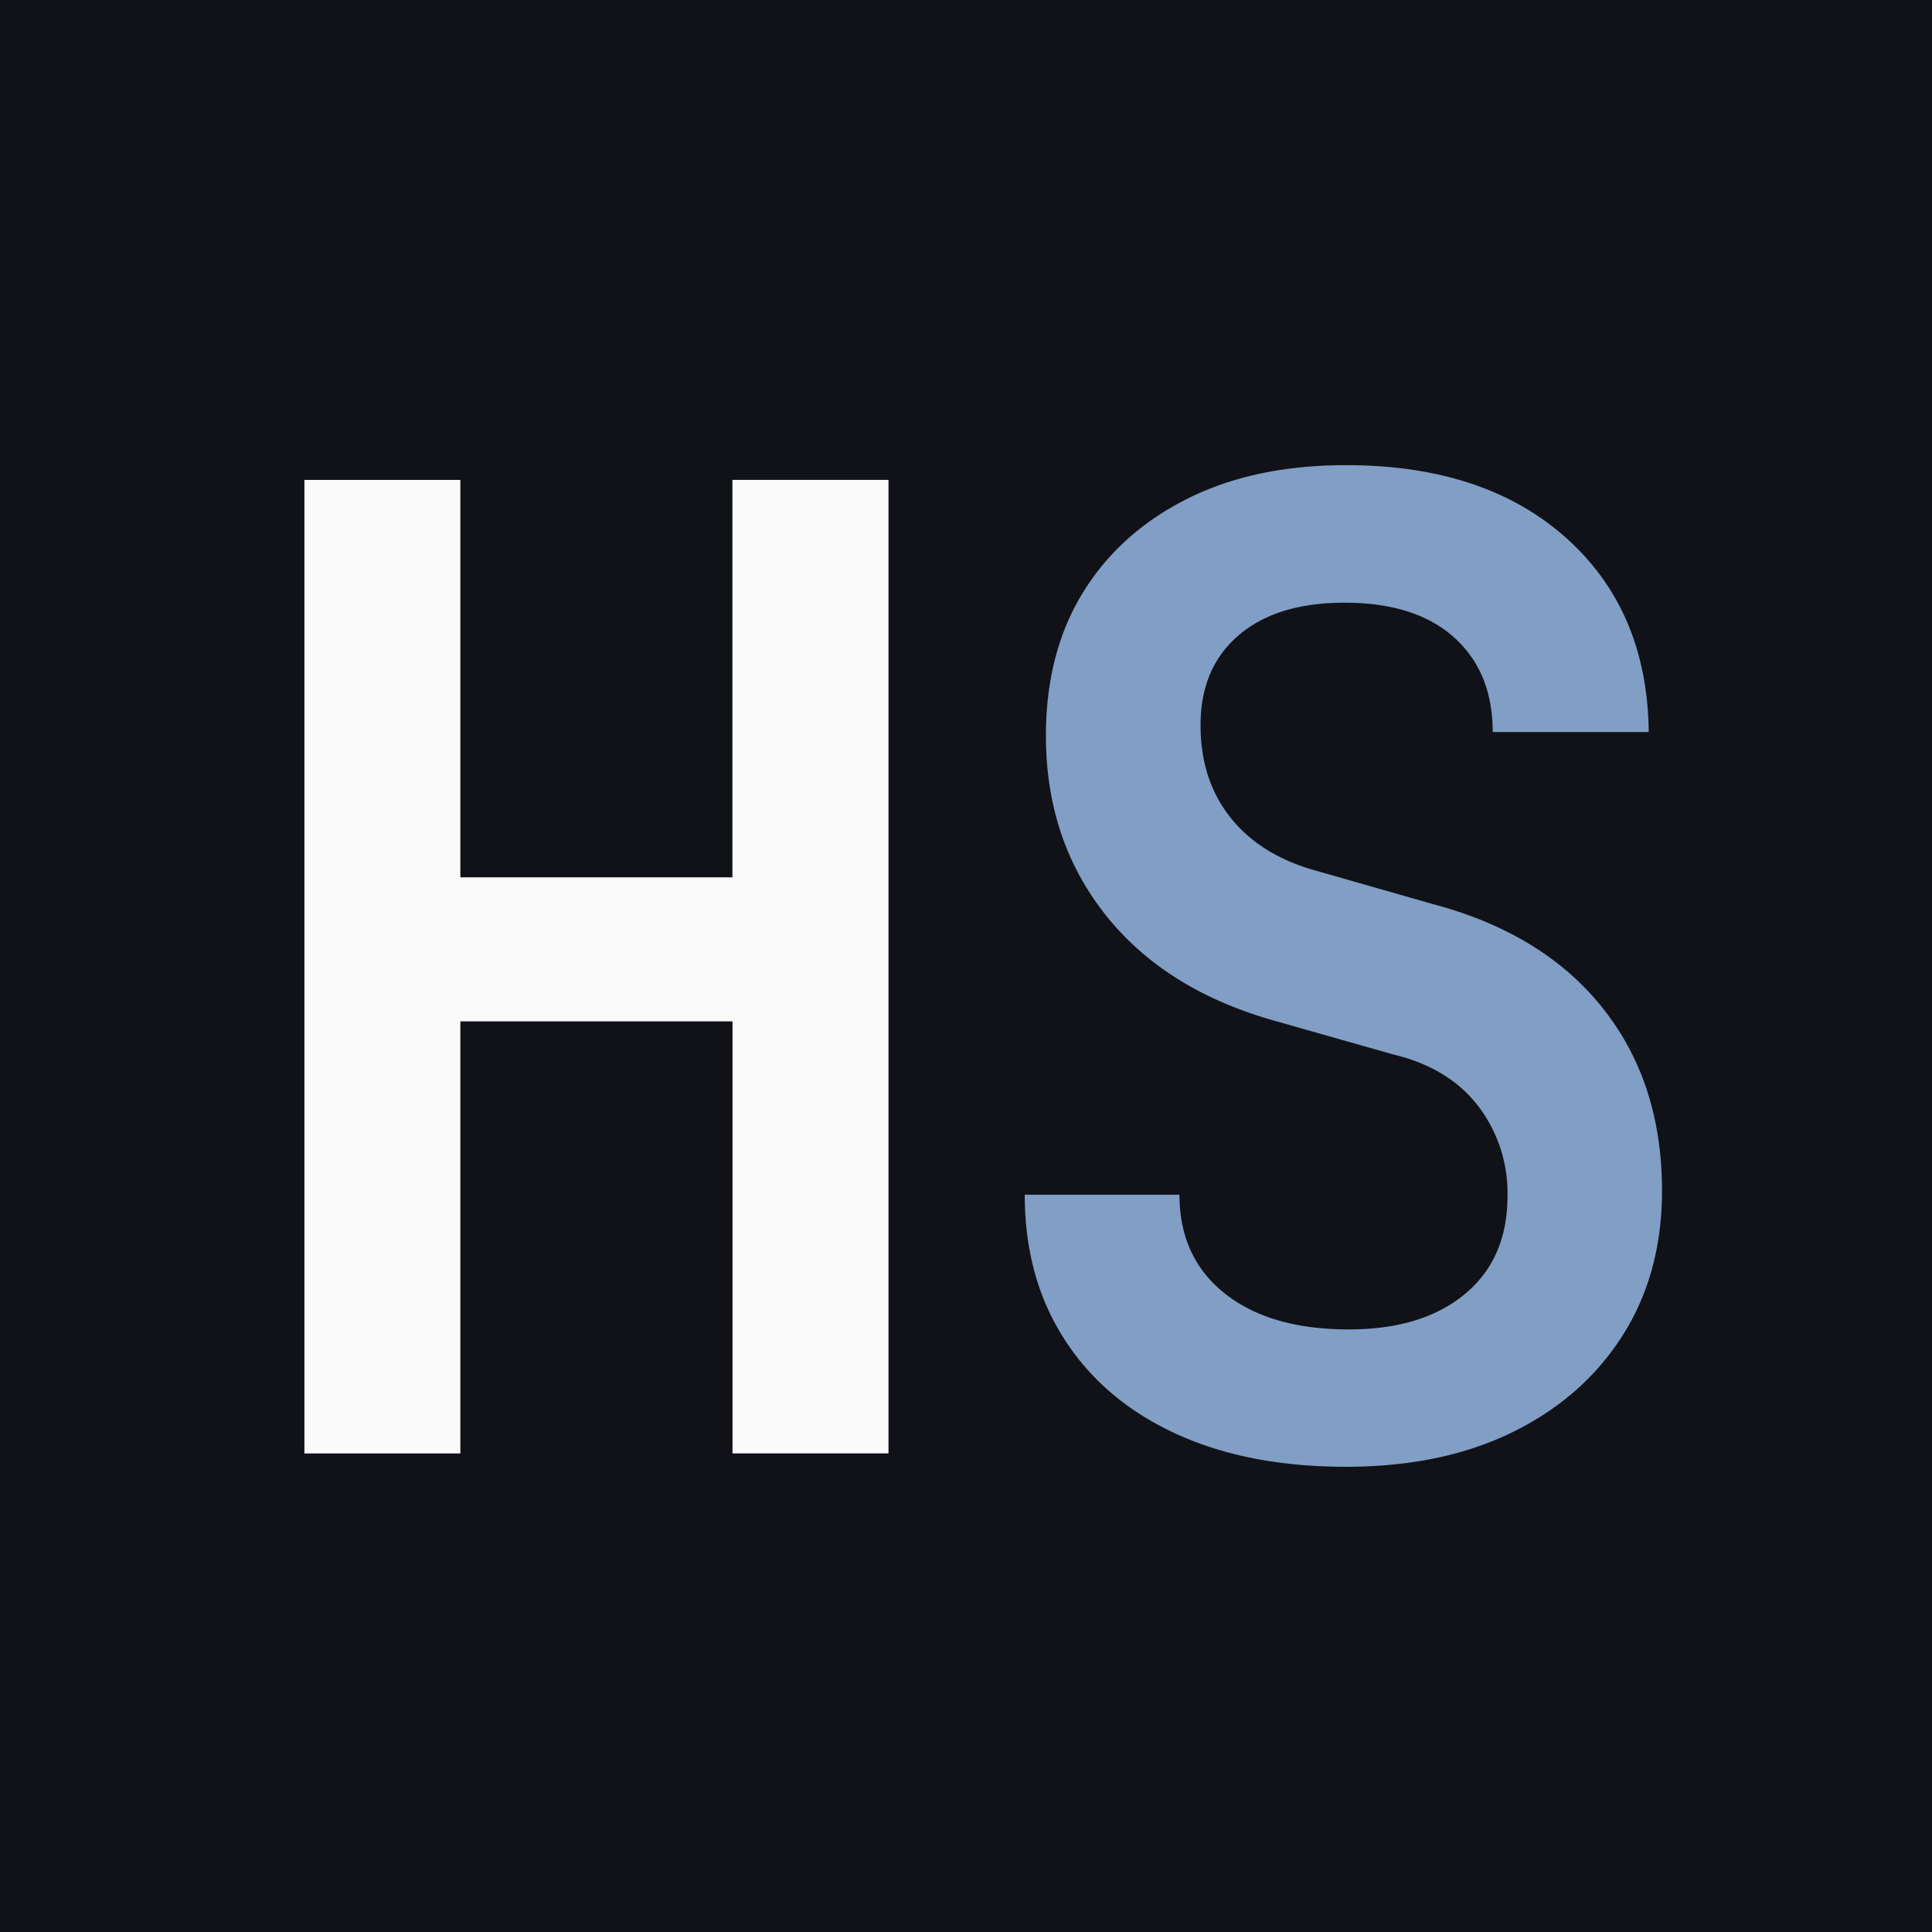 <svg xmlns="http://www.w3.org/2000/svg" viewBox="0 0 512 512"><defs><style>.cls-1{fill:#101218;}.cls-2{fill:#fafafa;}.cls-3{fill:#819ec5;}</style></defs><g id="Layer_2" data-name="Layer 2"><rect class="cls-1" width="512" height="512"/></g><g id="Layer_1" data-name="Layer 1"><path class="cls-2" d="M80.67,385.18v-258H122V232.5h72.1V127.17h41.36v258H194.12V270.67H122V385.18Z"/><path class="cls-3" d="M356.7,388.71q-26.16,0-45.24-8.83T282,354.79q-10.43-16.26-10.43-38.18h41q0,16.62,12,26.16t32.87,9.54q19.44,0,30.75-9.36t11.31-26a37.94,37.94,0,0,0-7.78-23.86Q383.92,283,369.43,279.5l-31.11-8.83q-29.34-8.13-45.24-28.1T277.18,195q0-21.92,9.72-37.82t27.57-24.91q17.83-9,42.23-9,36.76,0,58.32,19.26T436.93,194H395.58q0-15.9-10.25-25.09t-29-9.19q-18,0-28.1,8.66t-10.07,23.86q0,14.13,7.6,24t21.73,14.14l32.17,9.19q29.32,7.77,45.06,27.56t15.73,48.42q0,21.93-10.43,38.35t-29.16,25.63Q382.15,388.71,356.7,388.71Z"/></g></svg>